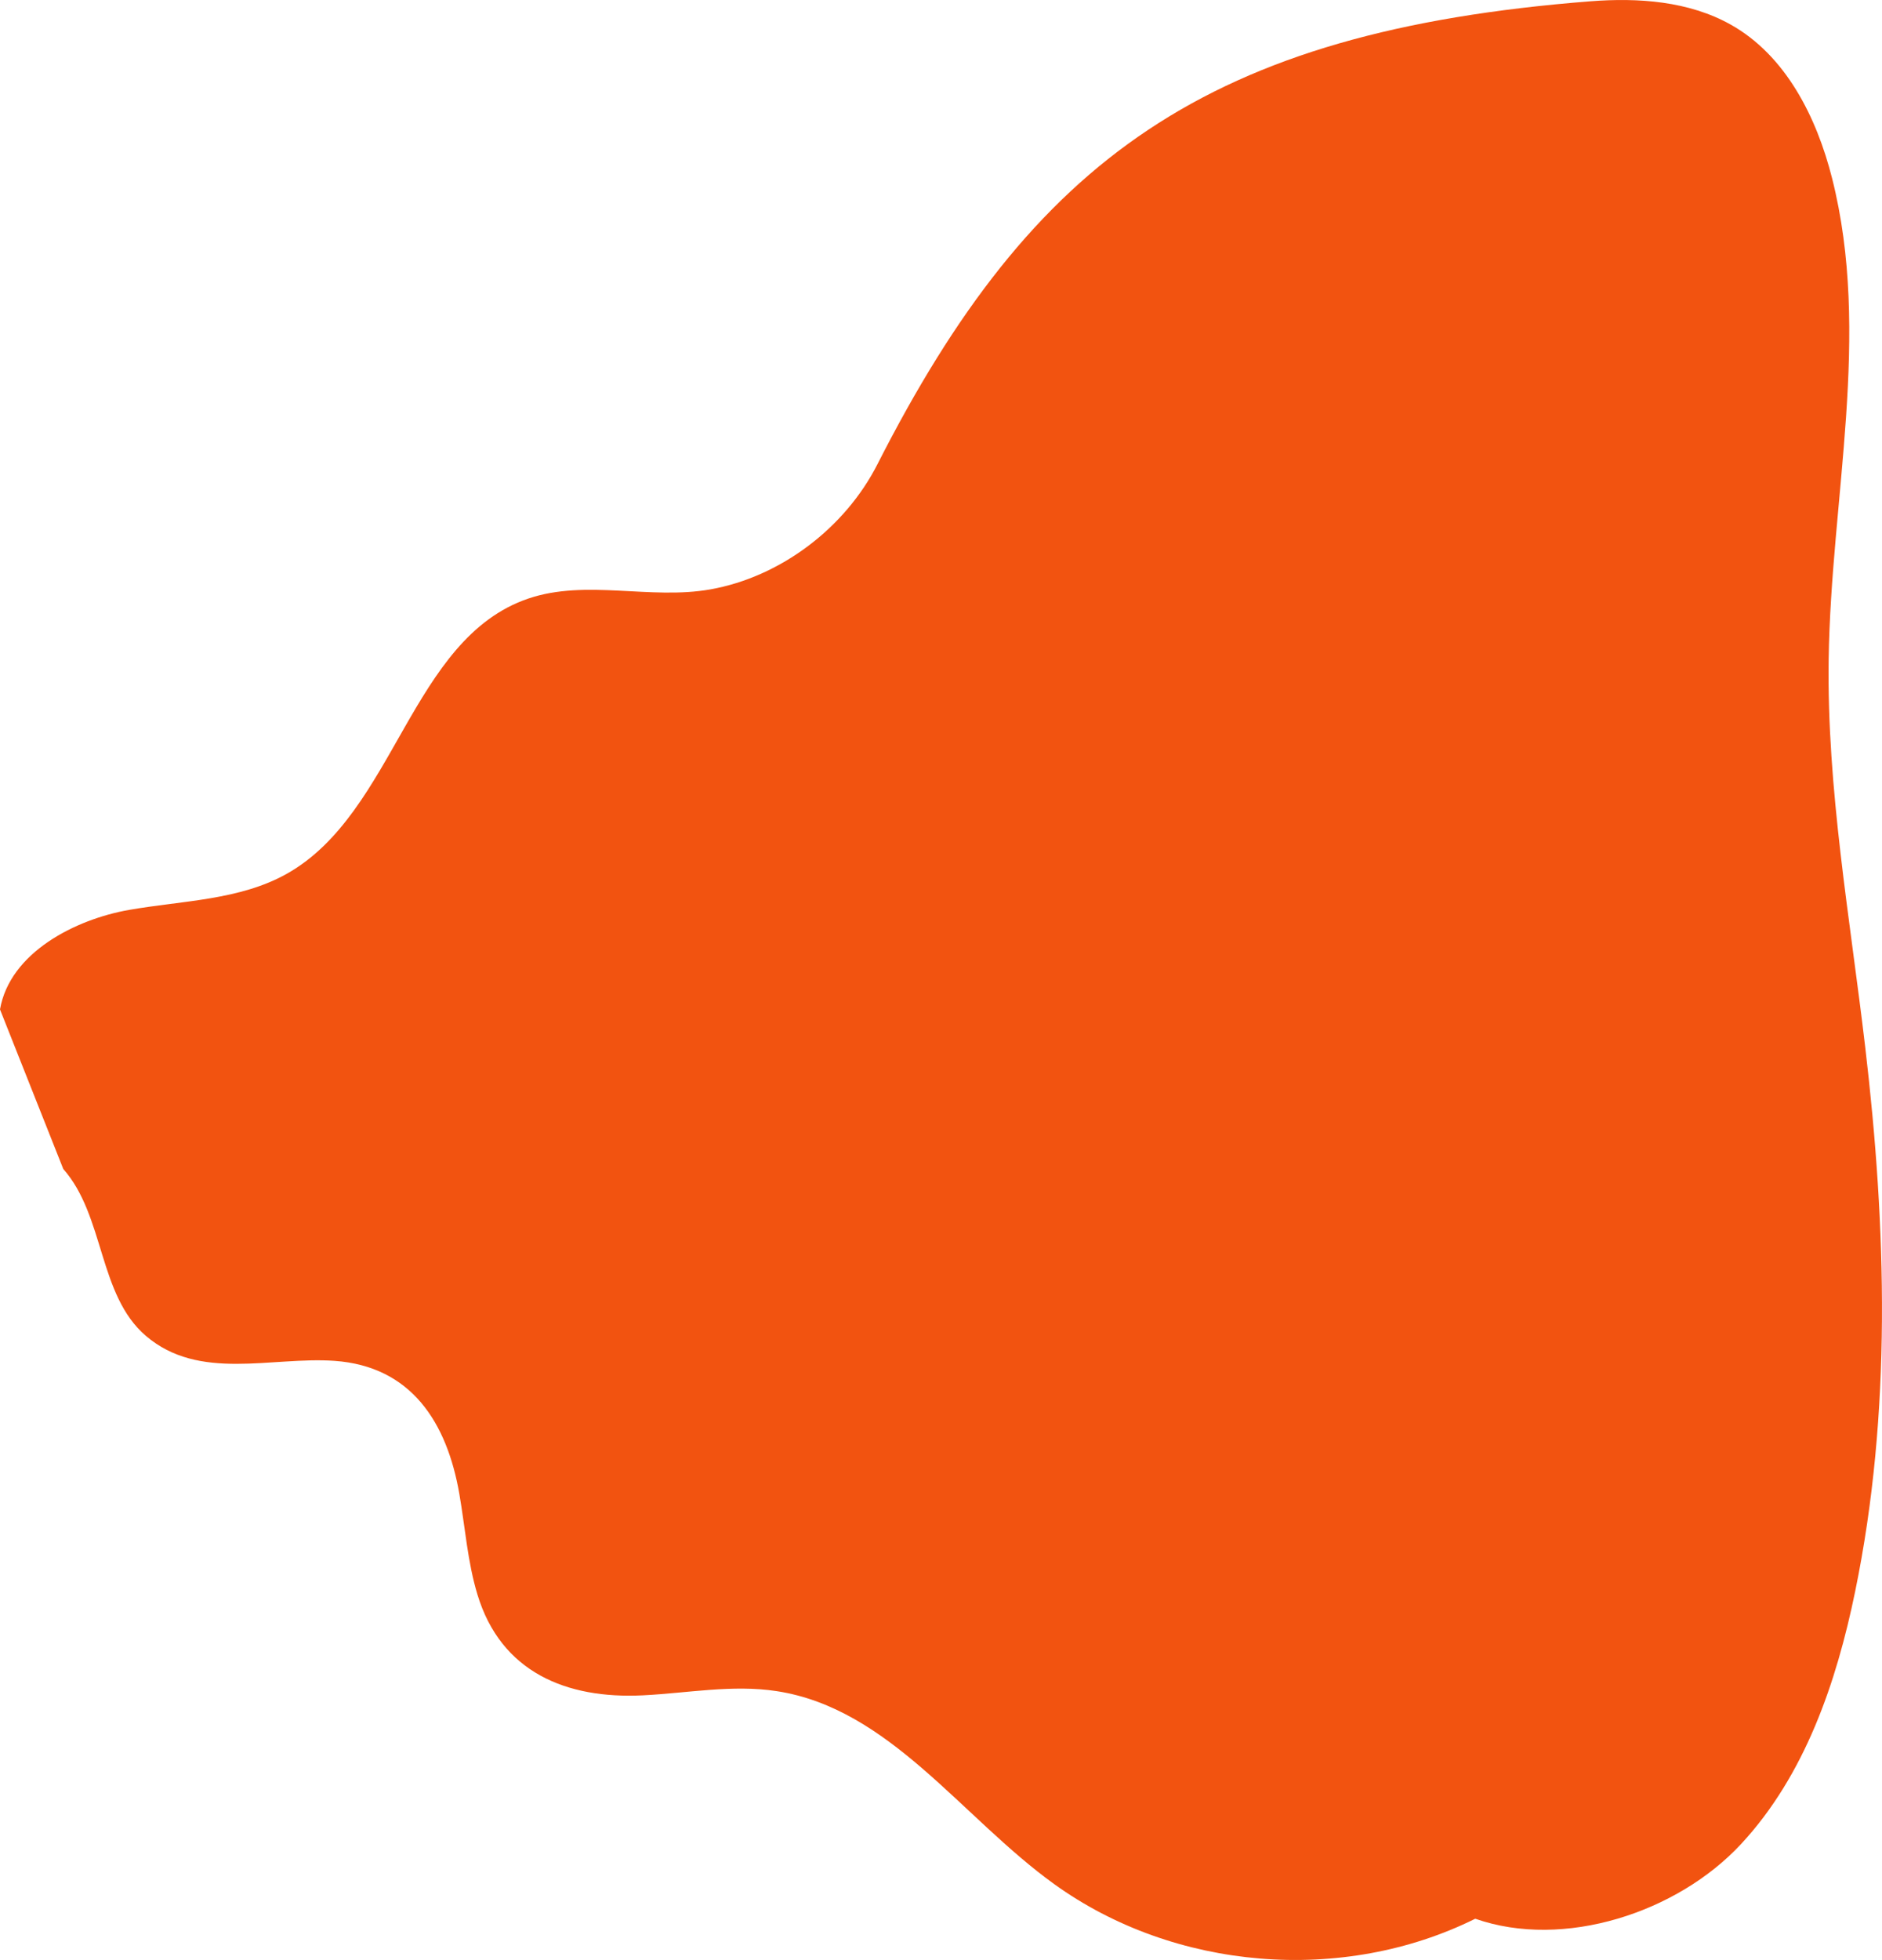 <?xml version="1.0" encoding="UTF-8"?>
<svg id="Layer_2" data-name="Layer 2" xmlns="http://www.w3.org/2000/svg" viewBox="0 0 484.53 504.29">
  <defs>
    <style>
      .cls-1 {
        fill: #f14902;
        opacity: .94;
        stroke-width: 0px;
      }
    </style>
  </defs>
  <g id="OBJECTS">
    <path class="cls-1" d="m0,259.72c2.56-14.68,19.47-23.2,33.24-25.61,13.77-2.41,28.45-2.46,40.63-9.31,27.92-15.71,31.83-60.52,62.17-70.8,14.87-5.04,31.36.39,46.82-2.35,18.1-3.21,34.69-15.8,43.03-32.18C265.81,41.03,310.81,8.03,409.5.33c12.32-.96,25.28-.04,36.06,5.99,14.18,7.93,22.14,23.8,26.12,39.55,10.16,40.14-.27,82.27-.88,123.67-.49,33.47,5.5,66.63,9.41,99.87,5.48,46.55,6.86,94.06-2.57,139.97-4.85,23.62-12.99,47.42-29.4,65.09-16.41,17.67-45.67,27.18-68.43,19.21-34.12,16.92-77.46,13.36-108.36-8.88-11.95-8.6-22.55-19.9-33.8-29.62-11.25-9.71-23.16-17.84-37.71-20.06-11.37-1.74-22.92.51-34.41,1.08-19.72.98-36.57-5.95-42.62-25.96-2.54-8.39-3.15-17.23-4.65-25.86-3.19-18.4-12.38-32.86-32.18-34.24-16.19-1.13-34.8,5.33-48.54-6.44-12.27-10.51-10.56-30.82-21.25-42.93"/>
  </g>
</svg>
